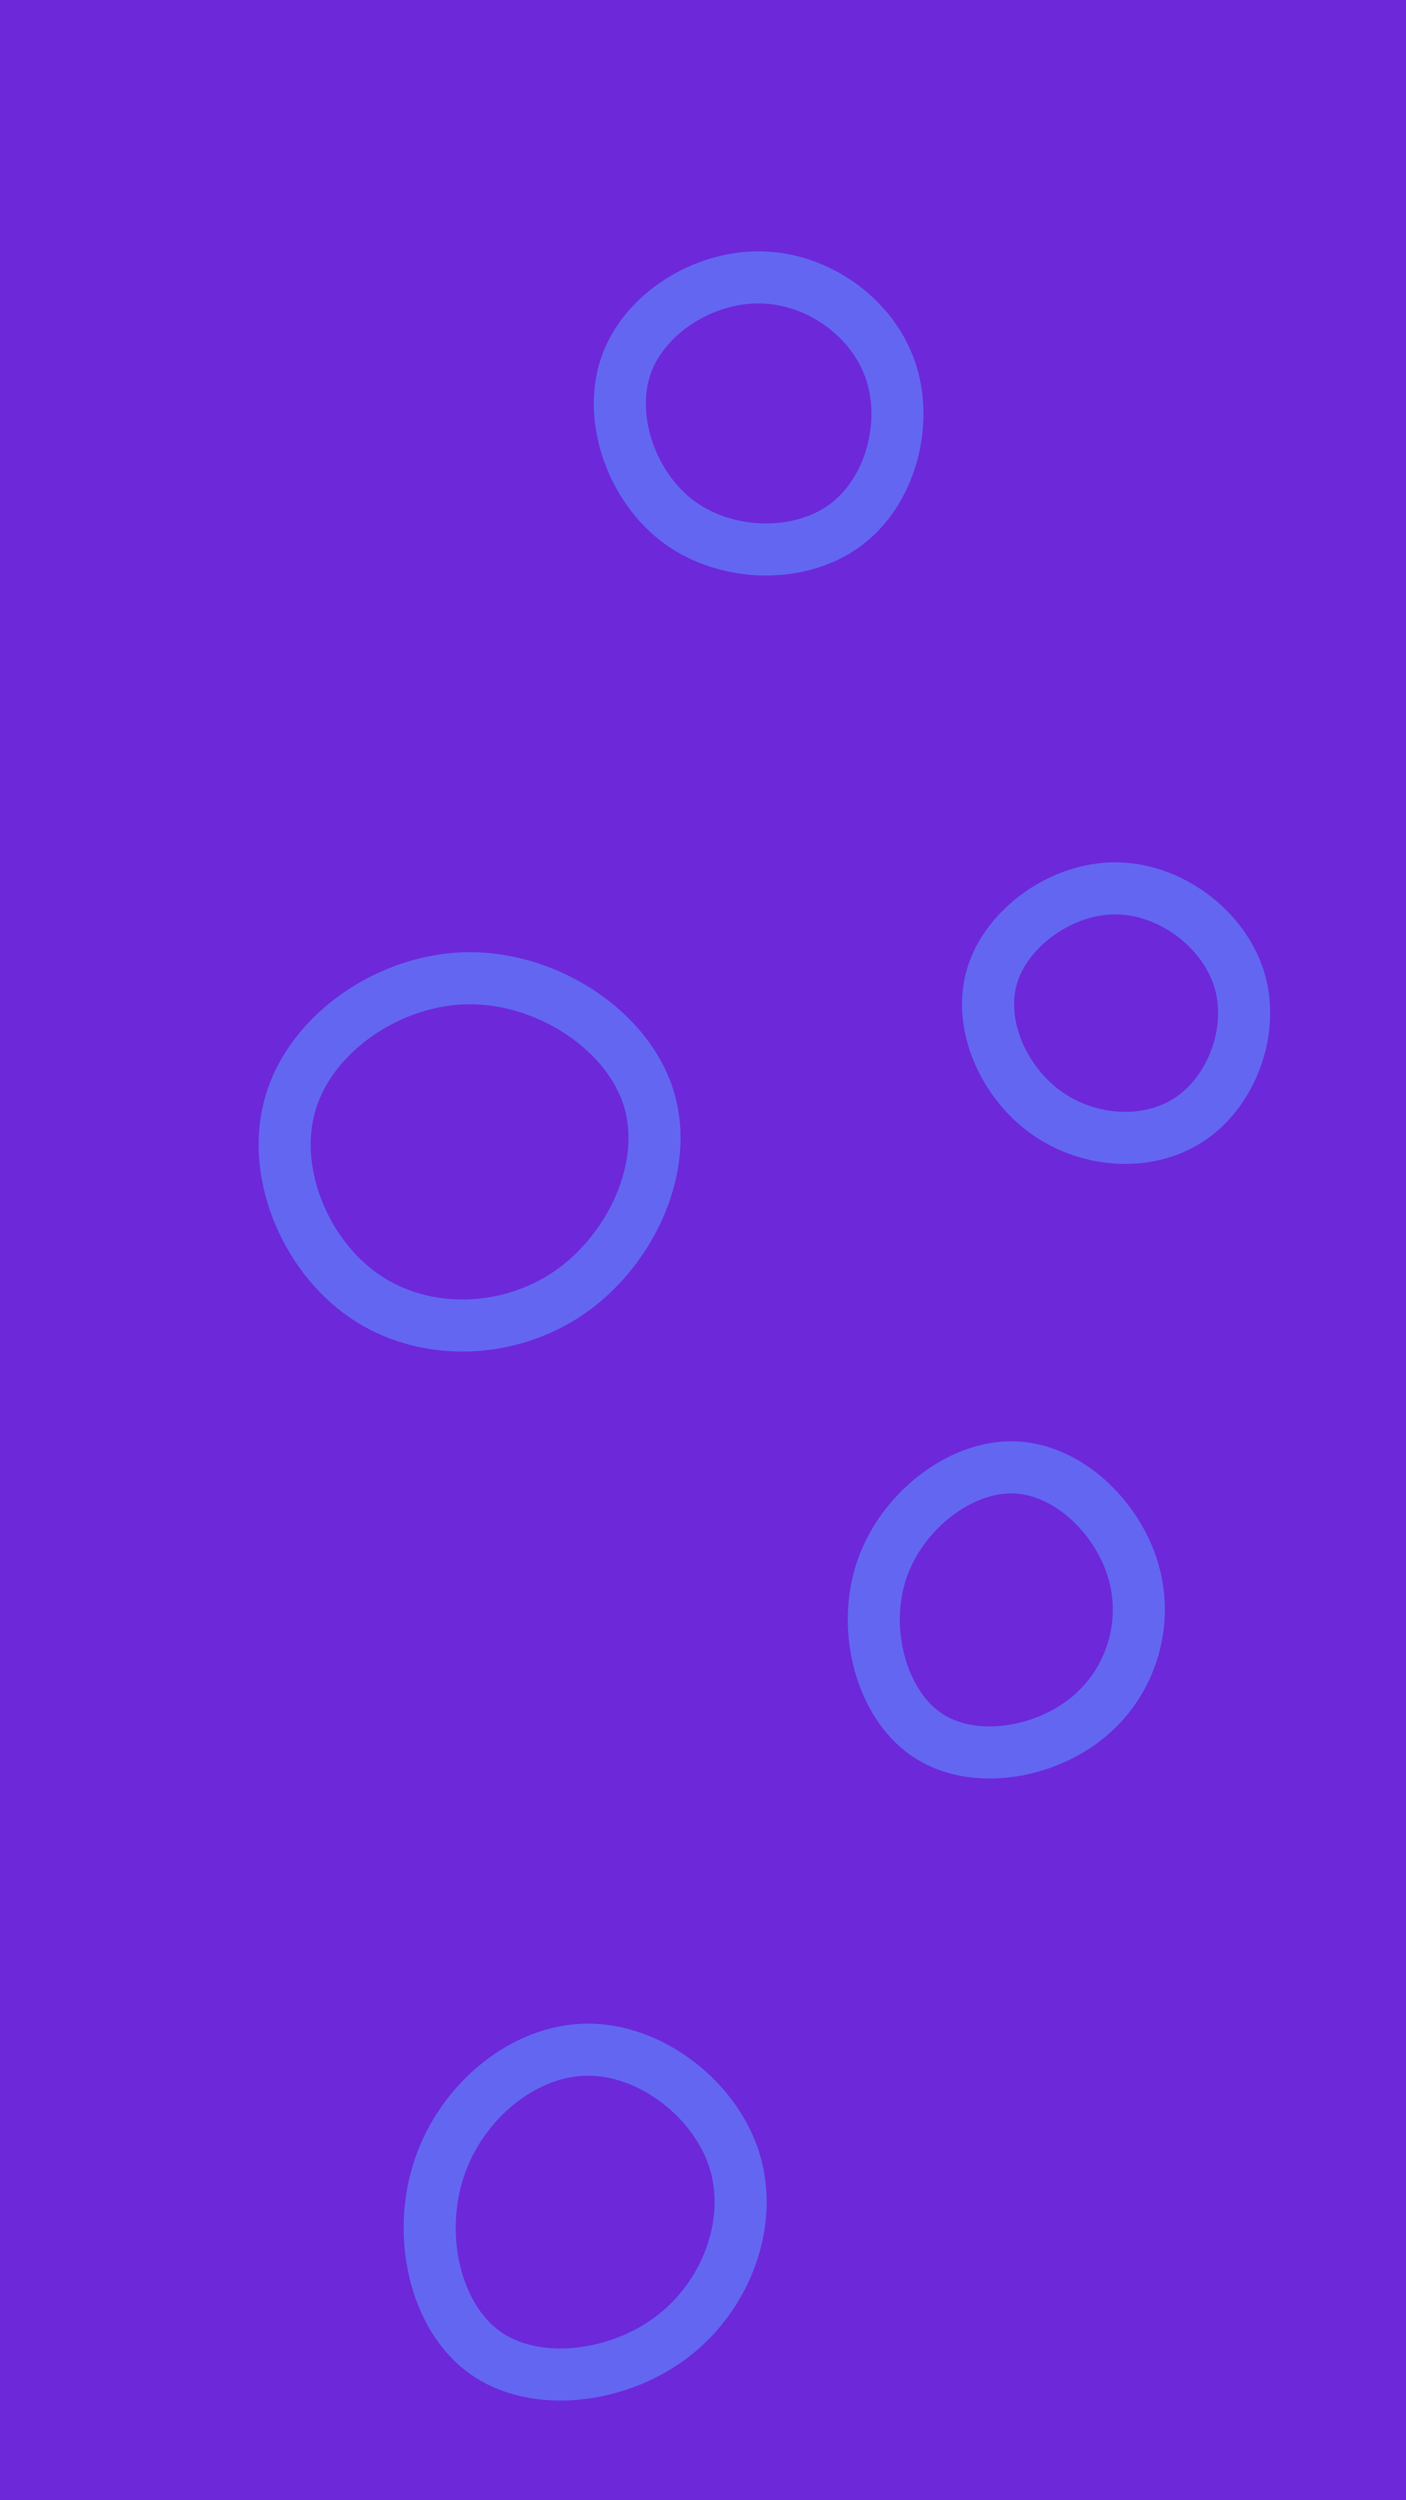 <svg id="visual" viewBox="0 0 540 960" width="540" height="960" xmlns="http://www.w3.org/2000/svg" xmlns:xlink="http://www.w3.org/1999/xlink" version="1.1"><rect width="540" height="960" fill="#6d28d9"></rect><g><g transform="translate(180 446)"><path d="M69.2 -24.1C77.2 2 62.4 33.8 38.8 50.2C15.2 66.5 -17.2 67.4 -40.1 51.6C-63.1 35.8 -76.5 3.3 -68.2 -23.2C-60 -49.8 -30 -70.3 0.3 -70.4C30.6 -70.5 61.3 -50.2 69.2 -24.1Z" stroke="#6366f1" fill="none" stroke-width="20"></path></g><g transform="translate(293 157)"><path d="M49 -14.8C56 5.7 49 31.8 31.7 44.6C14.3 57.5 -13.4 57 -31.9 43.7C-50.3 30.3 -59.5 4 -52.7 -16.3C-45.8 -36.6 -22.9 -50.8 -1 -50.5C21 -50.2 42 -35.3 49 -14.8Z" stroke="#6366f1" fill="none" stroke-width="20"></path></g><g transform="translate(391 620)"><path d="M44.3 -16.7C50.3 4 43.1 26.7 26 40.1C8.9 53.6 -18.1 57.8 -35.3 45.9C-52.5 34 -60 6 -52.5 -16.8C-45 -39.5 -22.5 -57.1 -1.7 -56.6C19.2 -56 38.3 -37.4 44.3 -16.7Z" stroke="#6366f1" fill="none" stroke-width="20"></path></g><g transform="translate(225 850)"><path d="M57.2 -20.1C64.4 3.6 53.9 31.7 32.8 47.5C11.8 63.3 -19.8 67 -38.9 53.2C-58.1 39.3 -64.9 8 -56.3 -17.5C-47.8 -43.1 -23.9 -62.9 0.6 -63C25 -63.2 50 -43.8 57.2 -20.1Z" stroke="#6366f1" fill="none" stroke-width="20"></path></g><g transform="translate(429 392)"><path d="M46.9 -16.1C52.9 3.2 44.4 26.3 28.6 37.3C12.8 48.3 -10.3 47.1 -26.9 35.4C-43.5 23.7 -53.5 1.5 -48 -17.2C-42.4 -35.9 -21.2 -51.1 -0.4 -50.9C20.5 -50.8 40.9 -35.4 46.9 -16.1Z" stroke="#6366f1" fill="none" stroke-width="20"></path></g></g></svg>